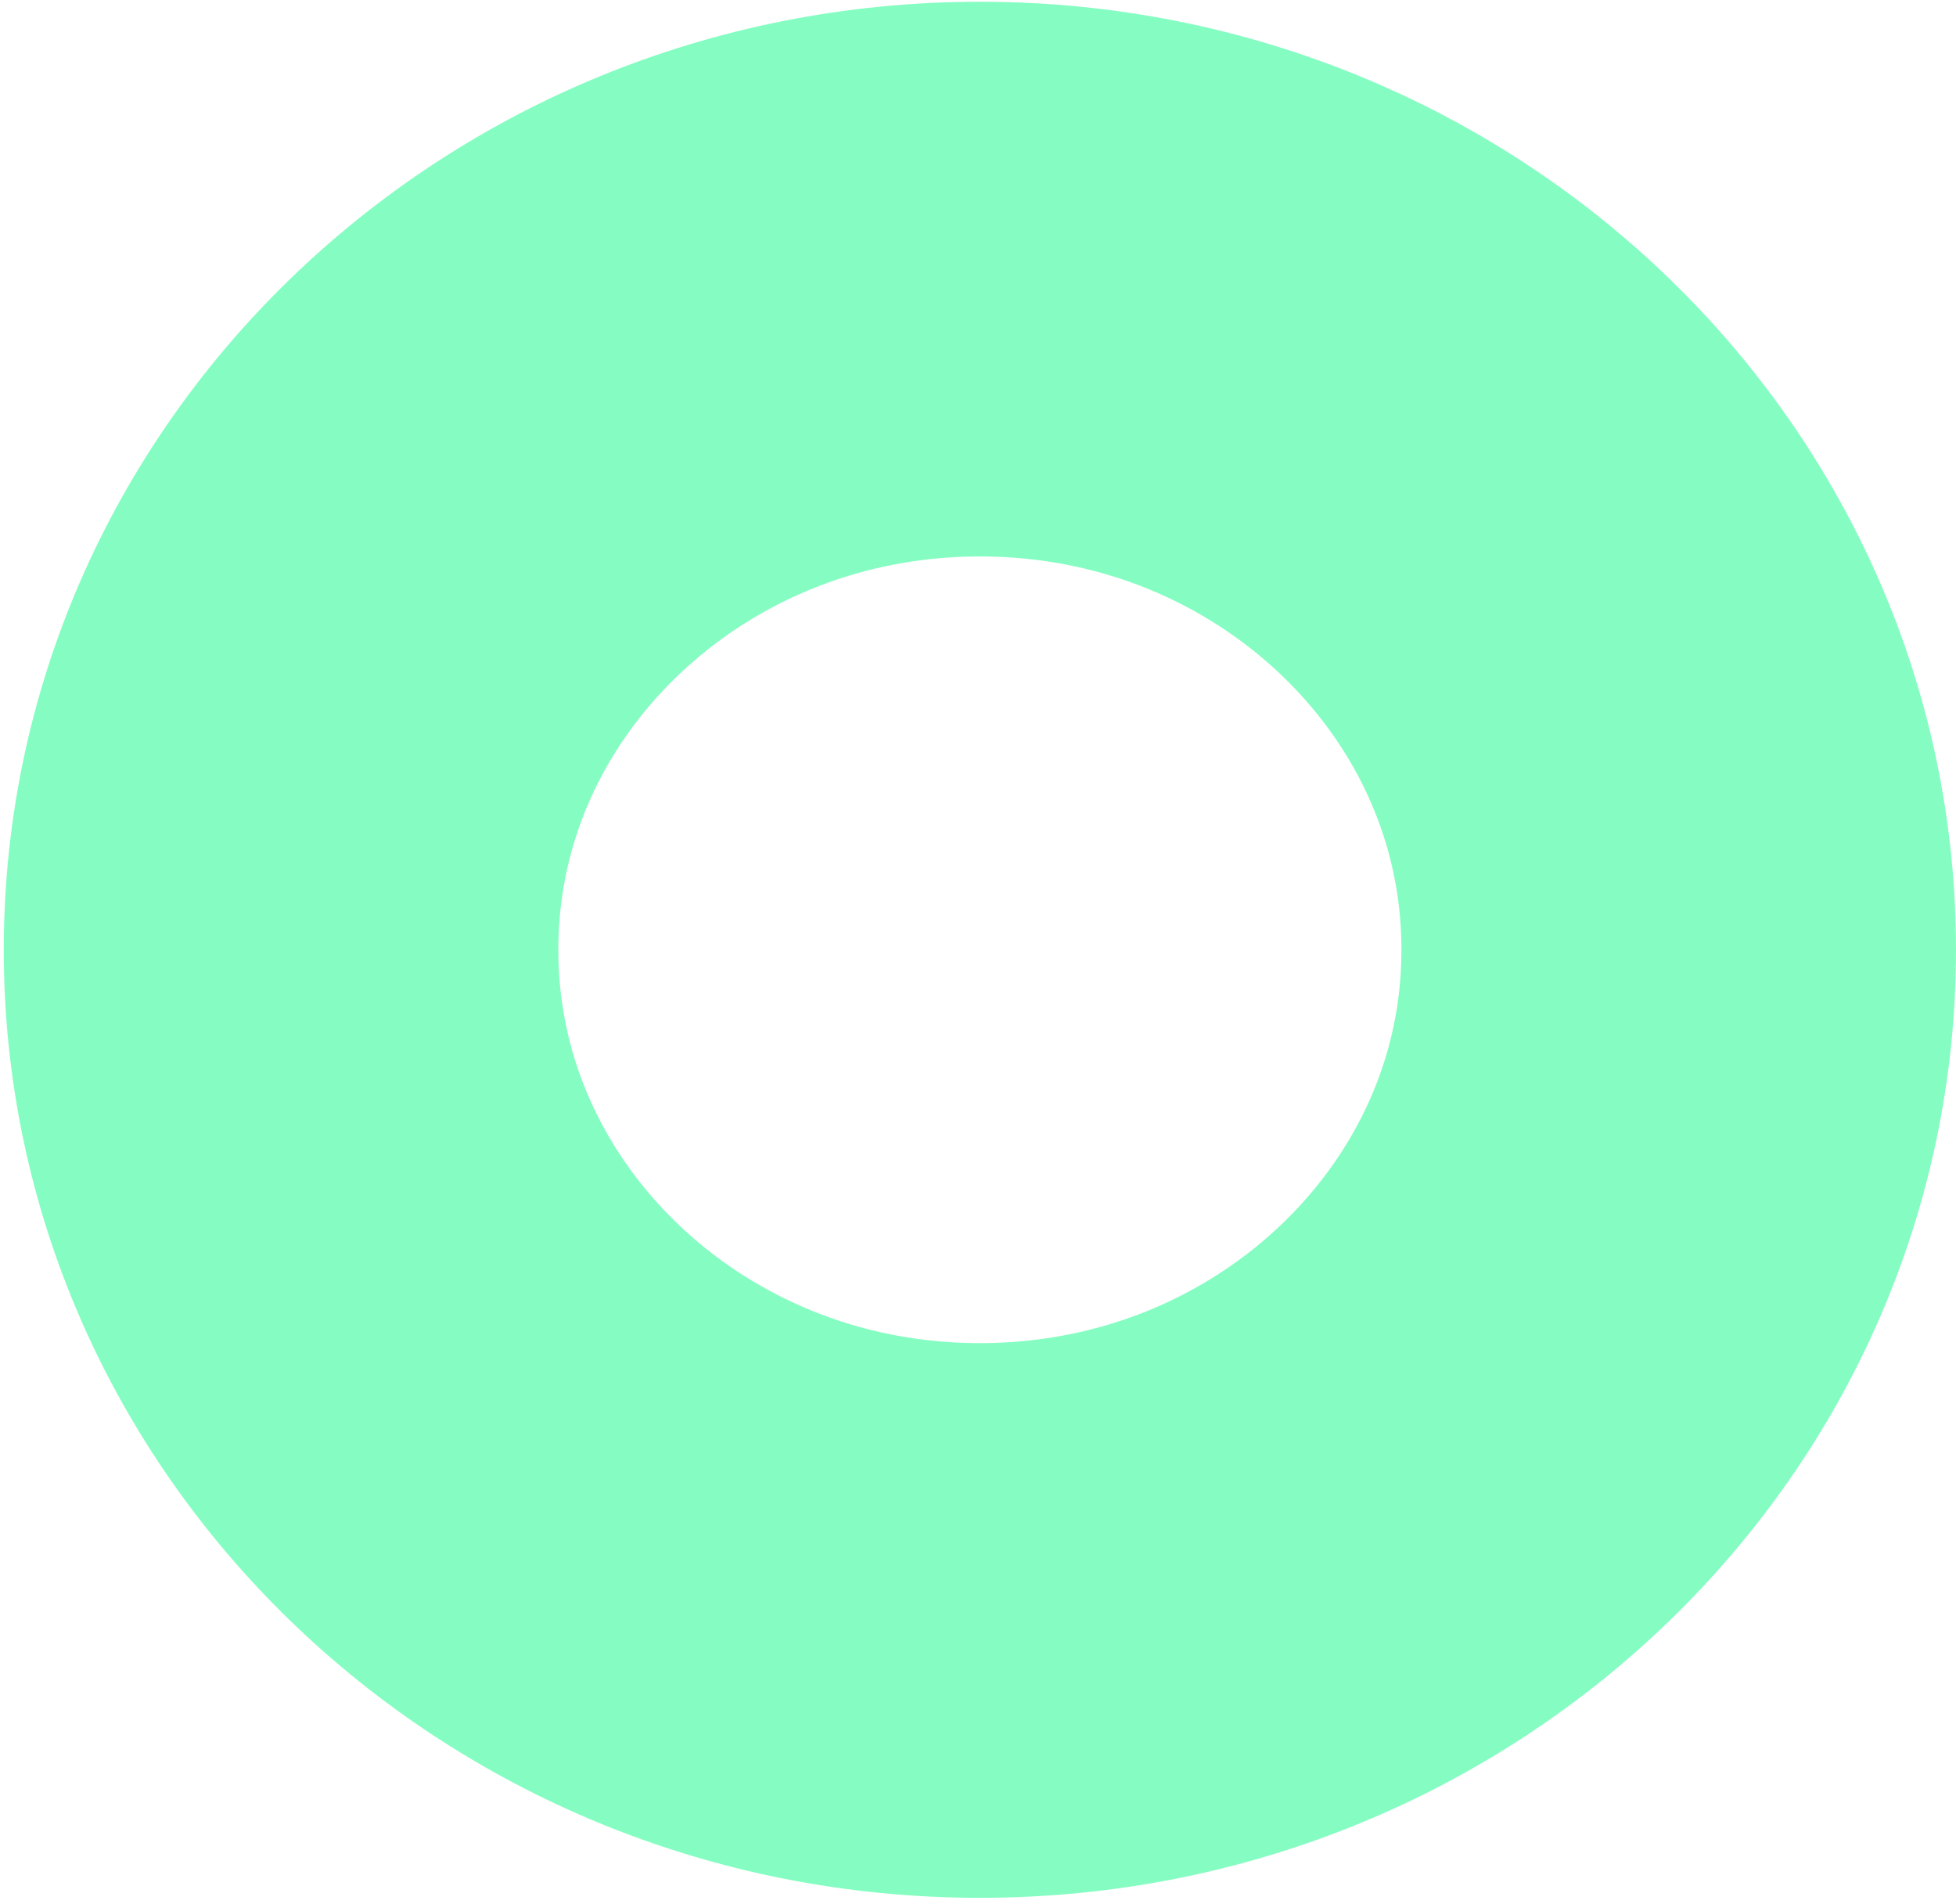 <svg xmlns="http://www.w3.org/2000/svg" xmlns:xlink="http://www.w3.org/1999/xlink" width="261" height="254" viewBox="0 0 261 254"><defs><path id="r8nqa" d="M1725.503 746.708c0-69.85 58.314-126.474 130.249-126.474 71.934 0 130.248 56.624 130.248 126.474 0 69.849-58.314 126.473-130.248 126.473-71.935 0-130.25-56.624-130.25-126.473z"/><clipPath id="r8nqb"><use fill="#fff" xlink:href="#r8nqa"/></clipPath></defs><g><g opacity=".55" transform="translate(-1725 -620)"><use fill="#fff" fill-opacity="0" stroke="#20fc8f" stroke-miterlimit="50" stroke-width="148" clip-path="url(&quot;#r8nqb&quot;)" xlink:href="#r8nqa"/></g></g></svg>